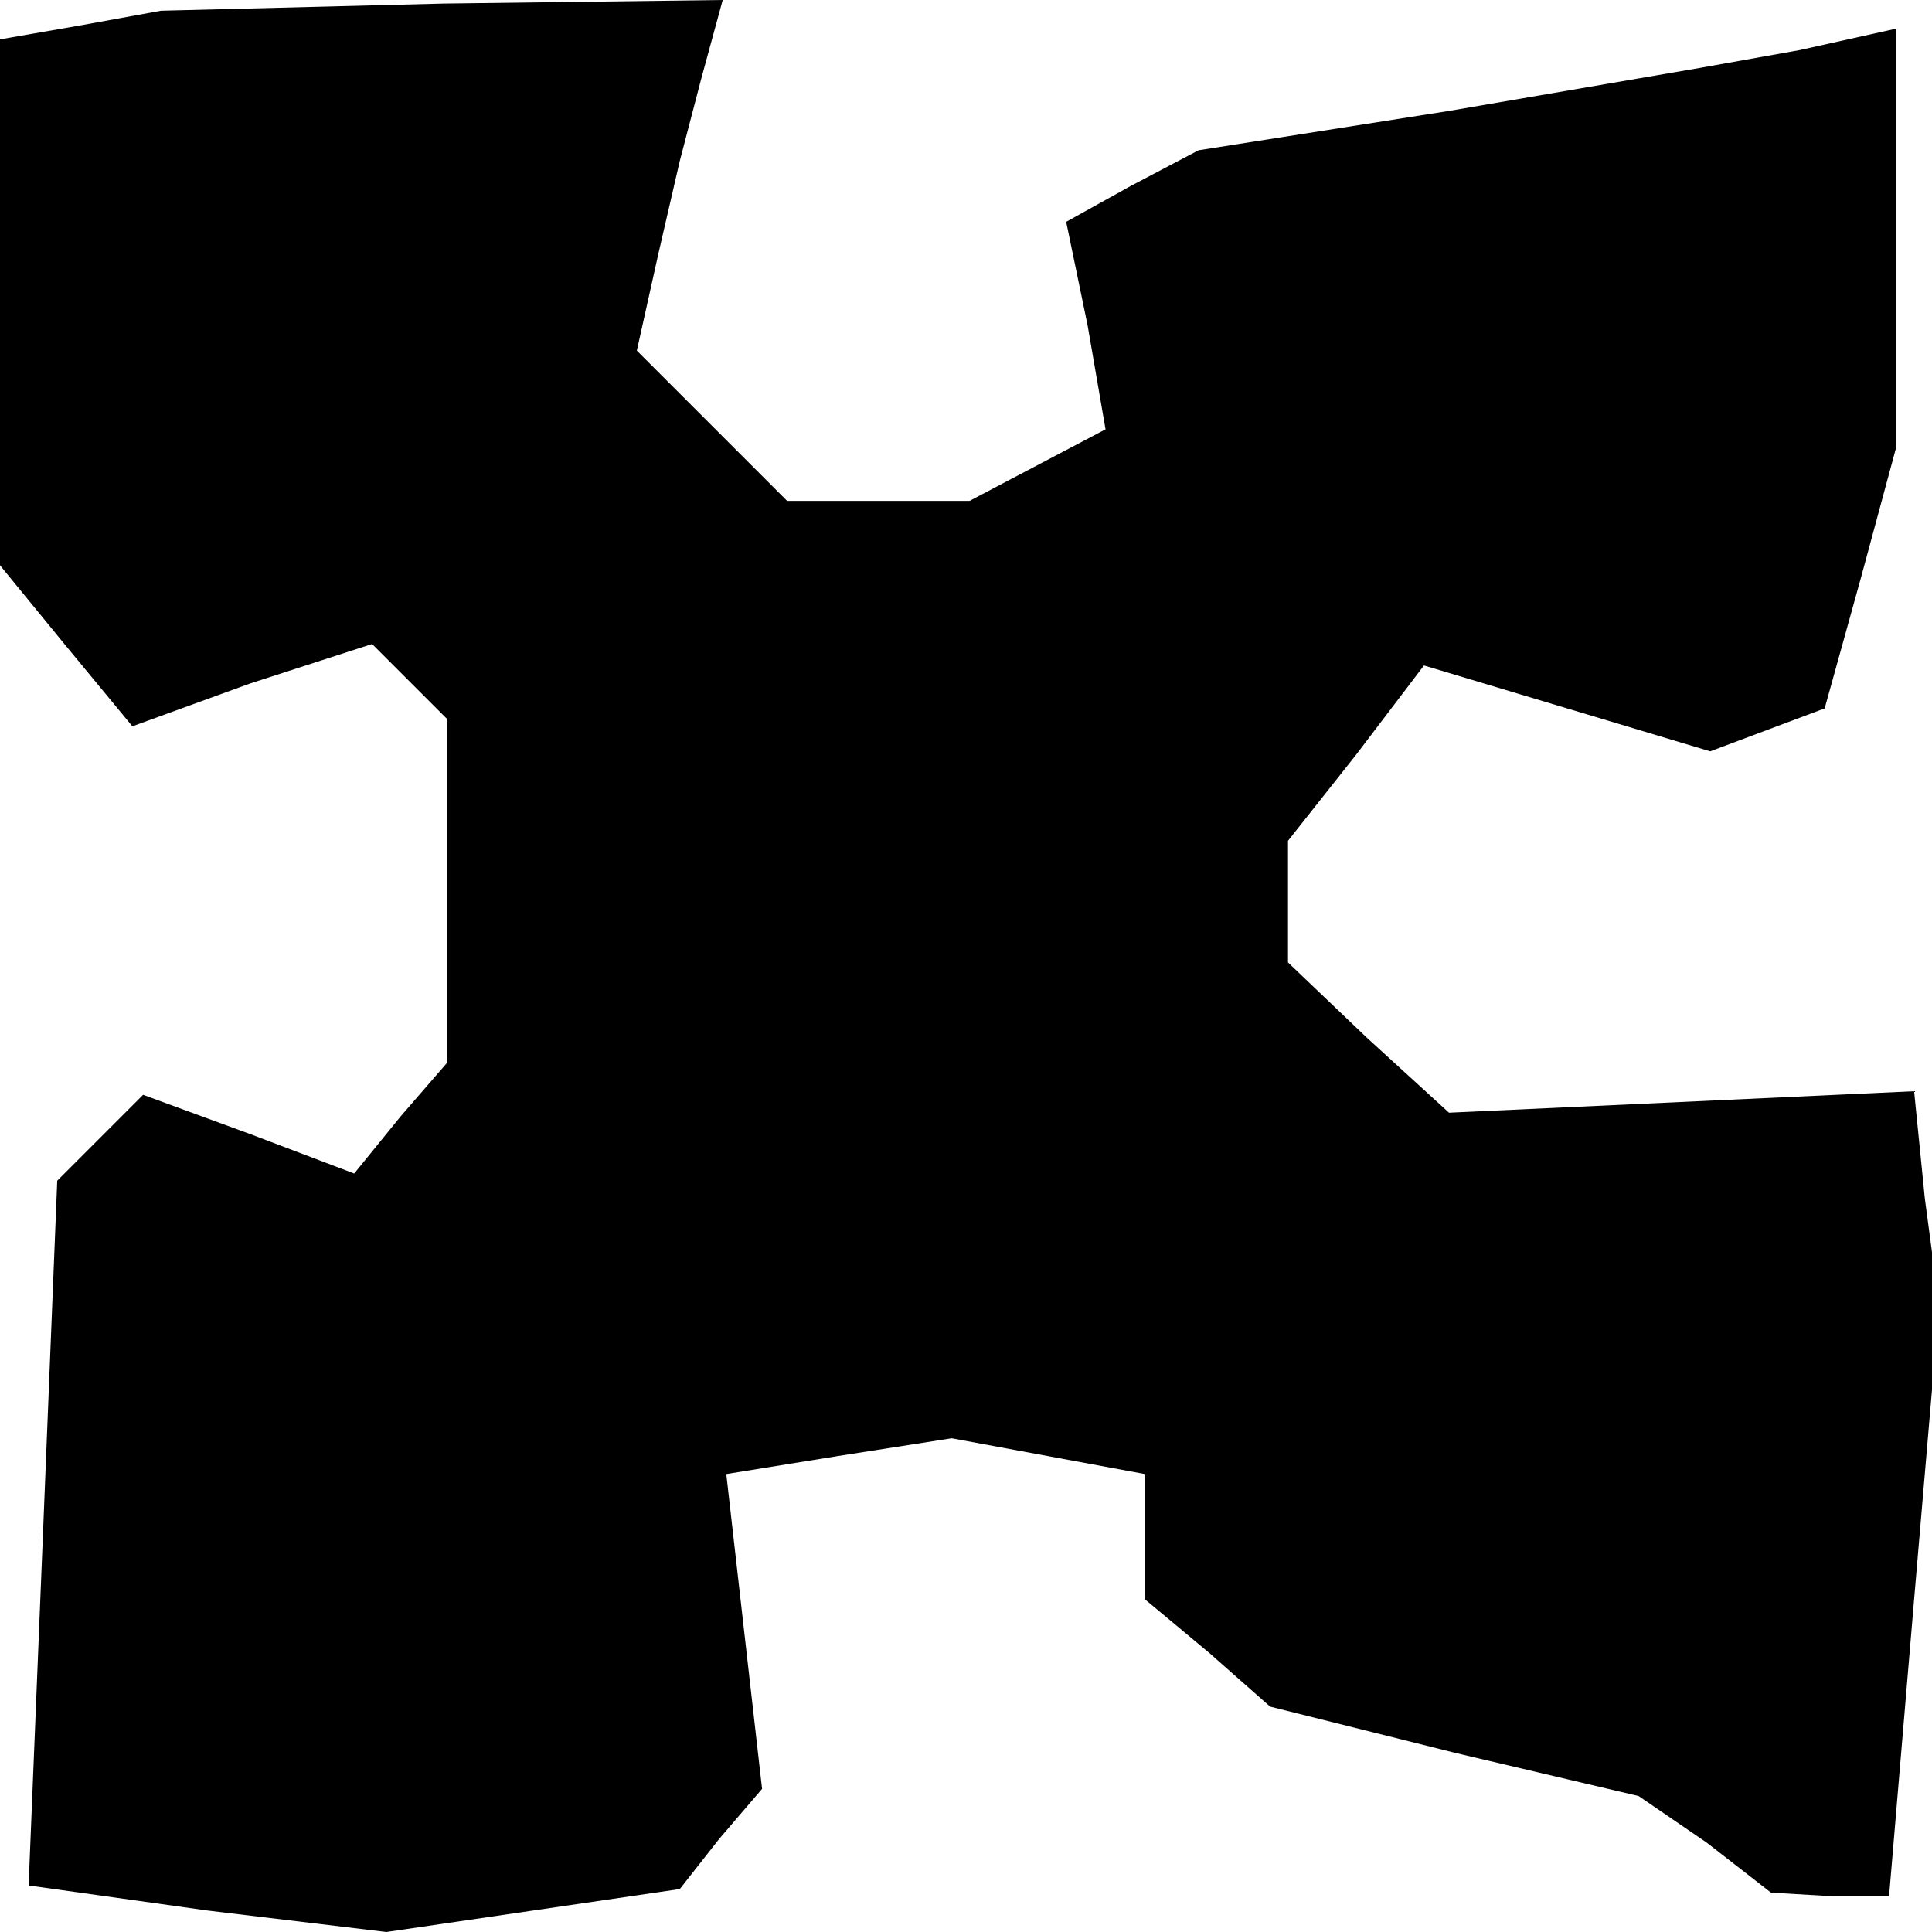 <?xml version="1.0" standalone="no"?>
<!DOCTYPE svg PUBLIC "-//W3C//DTD SVG 20010904//EN"
 "http://www.w3.org/TR/2001/REC-SVG-20010904/DTD/svg10.dtd">
<svg version="1.0" xmlns="http://www.w3.org/2000/svg"
 width="54pt" height="54pt" viewBox="0 0 54 54"
 preserveAspectRatio="xMidYMid meet">
<g transform="translate(0,54) scale(0.1,-0.1)"
fill="#000000" stroke="none">
<path d="M23 533 l-23 -4 0 -74 0 -73 18 -22 19 -23 33 12 34 11 10 -10 11
-11 0 -48 0 -48 -13 -15 -13 -16 -29 11 -30 11 -12 -12 -12 -12 -4 -99 -4 -98
50 -7 50 -6 41 6 41 6 11 14 12 14 -5 44 -5 44 31 5 32 5 27 -5 27 -5 0 -18 0
-17 18 -15 17 -15 52 -13 51 -12 19 -13 18 -14 17 -1 16 0 7 83 7 82 -4 30 -3
30 -65 -3 -65 -3 -23 21 -22 21 0 17 0 17 19 24 19 25 40 -12 40 -12 16 6 16
6 10 36 10 37 0 59 0 58 -27 -6 -28 -5 -70 -12 -70 -11 -19 -10 -18 -10 6 -29
5 -29 -19 -10 -19 -10 -25 0 -26 0 -21 21 -21 21 6 27 6 26 6 23 6 22 -78 -1
-79 -2 -22 -4z"/>
</g>
</svg>
